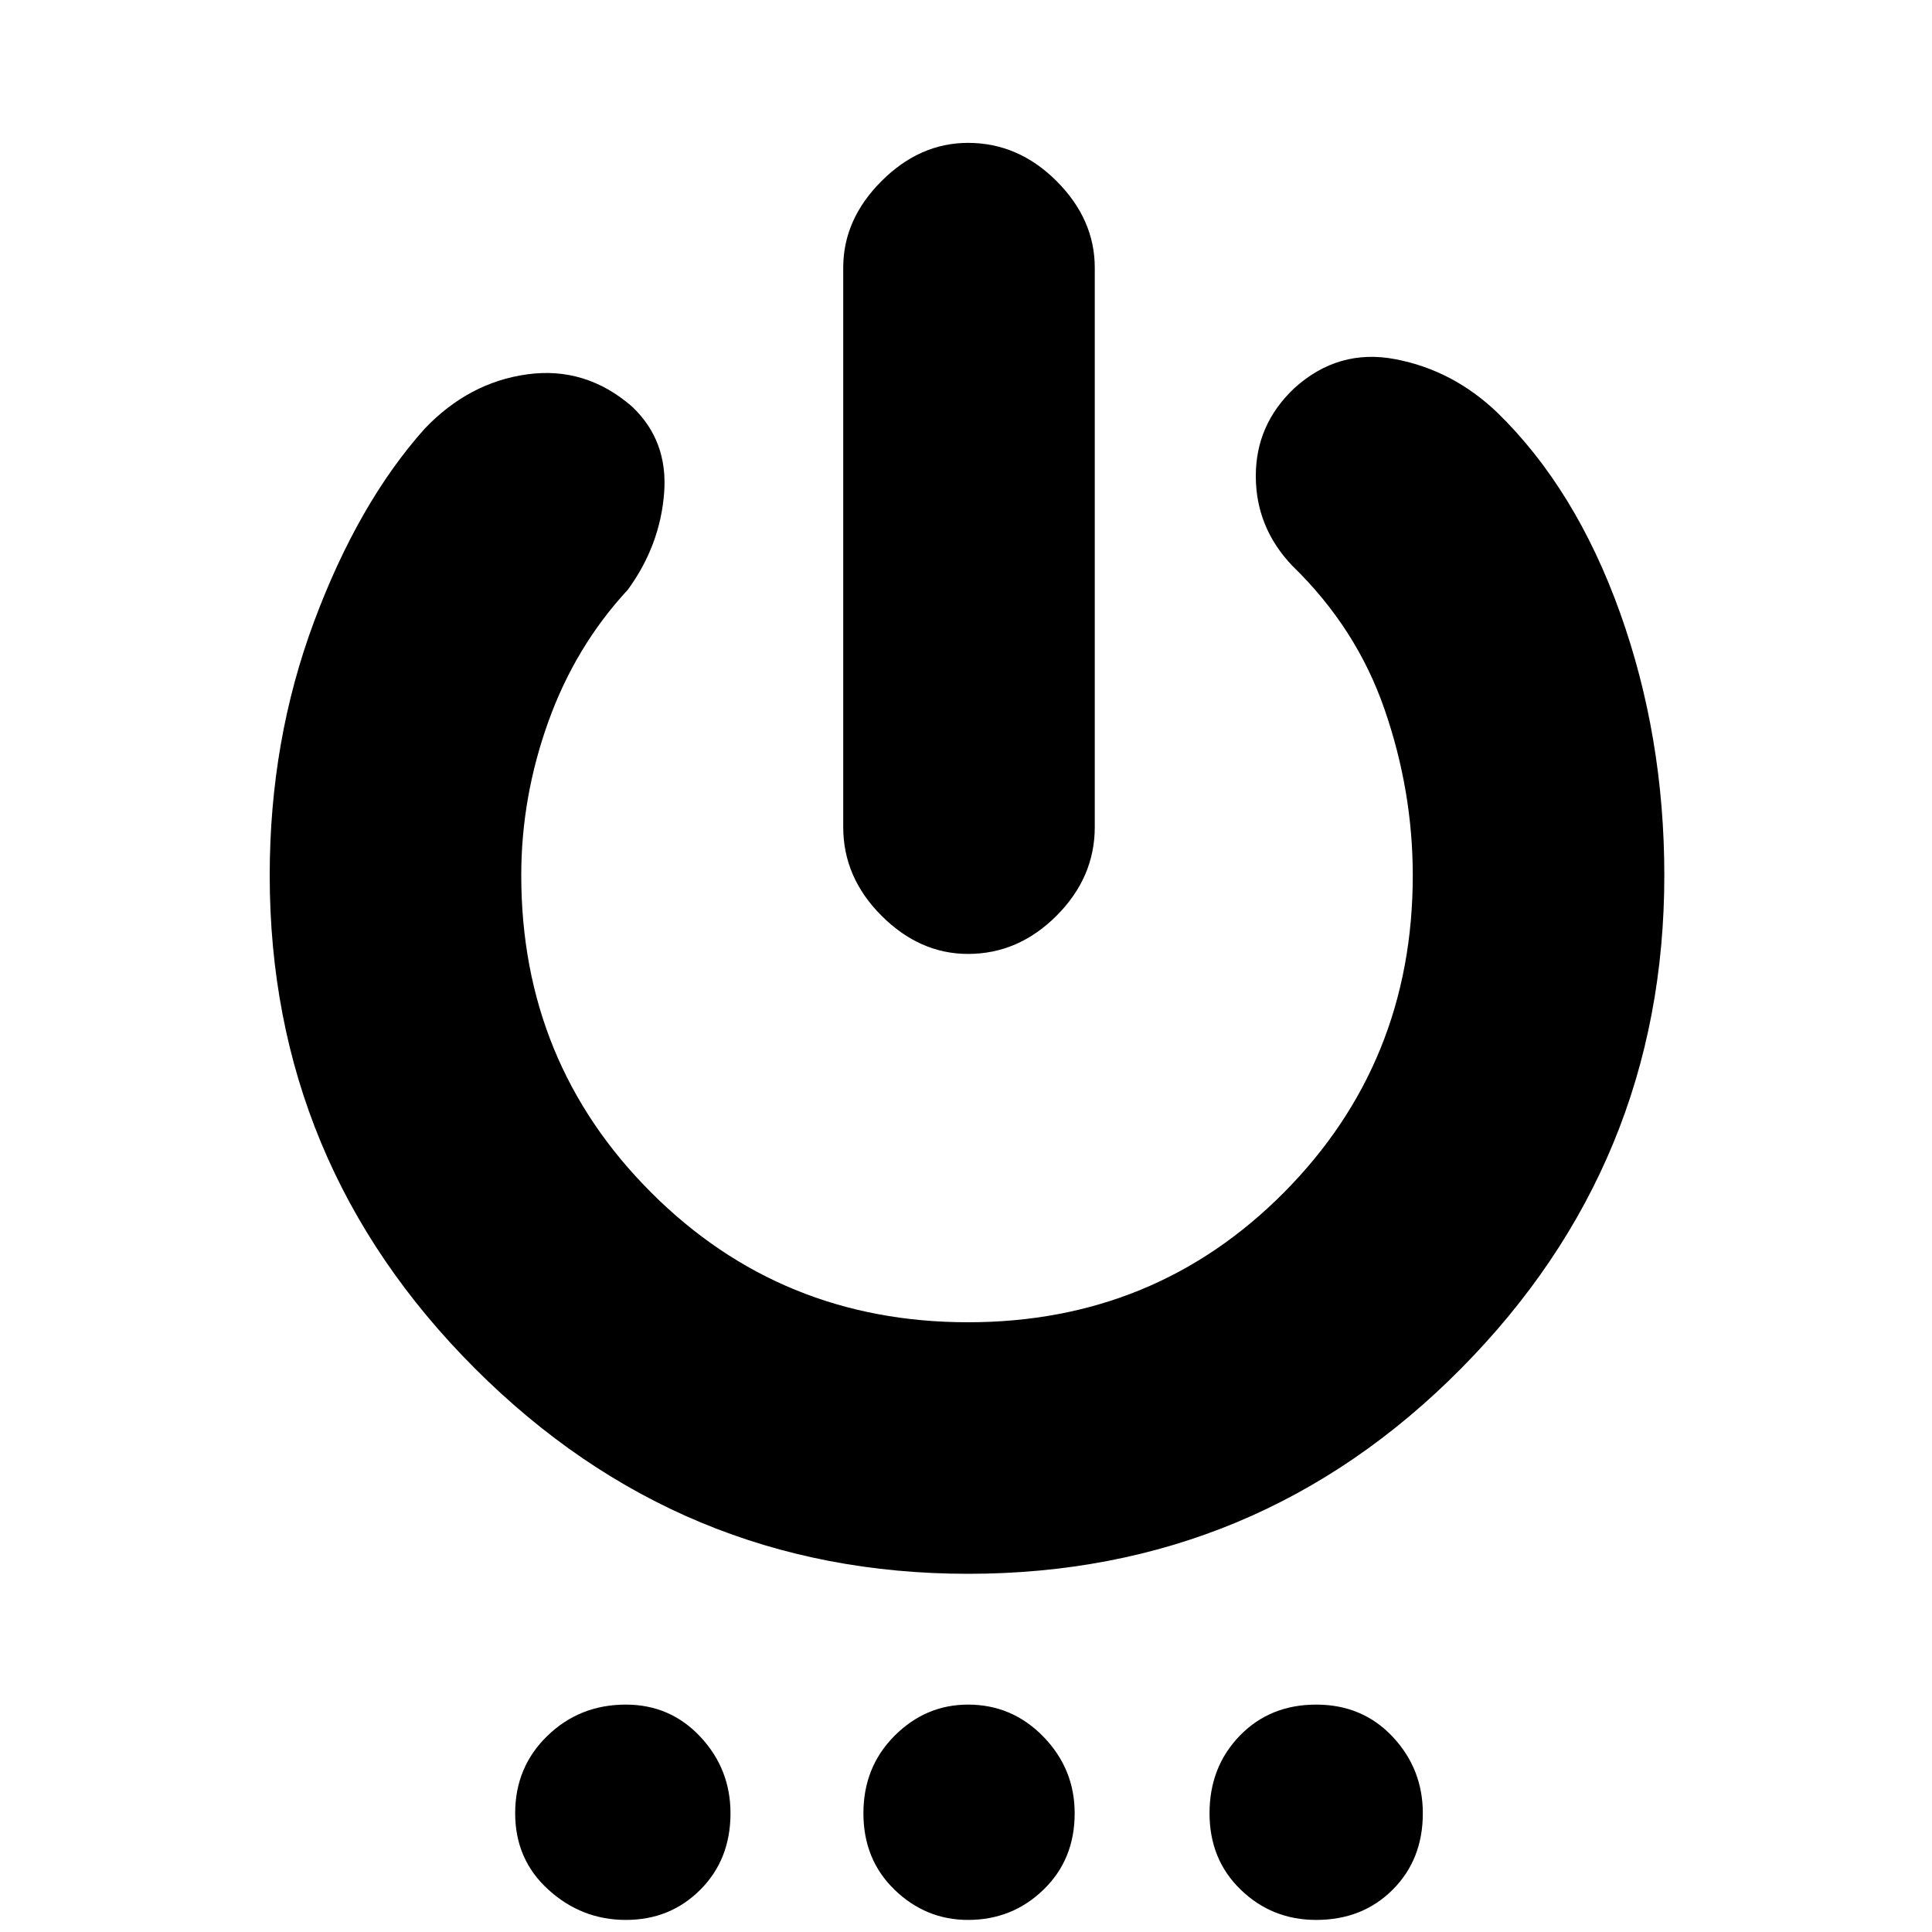 <svg xmlns="http://www.w3.org/2000/svg" height="20" width="20"><path d="M10.021 9.875Q9.521 9.875 9.125 9.479Q8.729 9.083 8.729 8.562V2.771Q8.729 2.271 9.125 1.875Q9.521 1.479 10.021 1.479Q10.542 1.479 10.938 1.875Q11.333 2.271 11.333 2.771V8.562Q11.333 9.083 10.938 9.479Q10.542 9.875 10.021 9.875ZM10.021 16.292Q7.042 16.292 4.917 14.167Q2.792 12.042 2.792 9.062Q2.792 7.667 3.25 6.438Q3.708 5.208 4.396 4.438Q4.854 3.958 5.458 3.875Q6.062 3.792 6.542 4.208Q6.917 4.562 6.875 5.104Q6.833 5.646 6.5 6.104Q5.958 6.688 5.677 7.469Q5.396 8.25 5.396 9.062Q5.396 11 6.74 12.344Q8.083 13.688 10.021 13.688Q11.958 13.688 13.292 12.344Q14.625 11 14.625 9.062Q14.625 8.188 14.333 7.344Q14.042 6.5 13.375 5.854Q13 5.458 13 4.927Q13 4.396 13.396 4.021Q13.854 3.604 14.448 3.719Q15.042 3.833 15.5 4.271Q16.312 5.062 16.771 6.344Q17.229 7.625 17.229 9.062Q17.229 12.042 15.125 14.167Q13.021 16.292 10.021 16.292ZM6.479 19.875Q6.021 19.875 5.677 19.562Q5.333 19.25 5.333 18.771Q5.333 18.292 5.667 17.969Q6 17.646 6.479 17.646Q6.938 17.646 7.25 17.979Q7.562 18.312 7.562 18.771Q7.562 19.25 7.25 19.562Q6.938 19.875 6.479 19.875ZM10.021 19.875Q9.583 19.875 9.26 19.562Q8.938 19.25 8.938 18.771Q8.938 18.292 9.26 17.969Q9.583 17.646 10.021 17.646Q10.479 17.646 10.802 17.979Q11.125 18.312 11.125 18.771Q11.125 19.25 10.802 19.562Q10.479 19.875 10.021 19.875ZM13.625 19.875Q13.167 19.875 12.844 19.562Q12.521 19.25 12.521 18.771Q12.521 18.292 12.833 17.969Q13.146 17.646 13.625 17.646Q14.104 17.646 14.417 17.979Q14.729 18.312 14.729 18.771Q14.729 19.25 14.417 19.562Q14.104 19.875 13.625 19.875Z"/></svg>